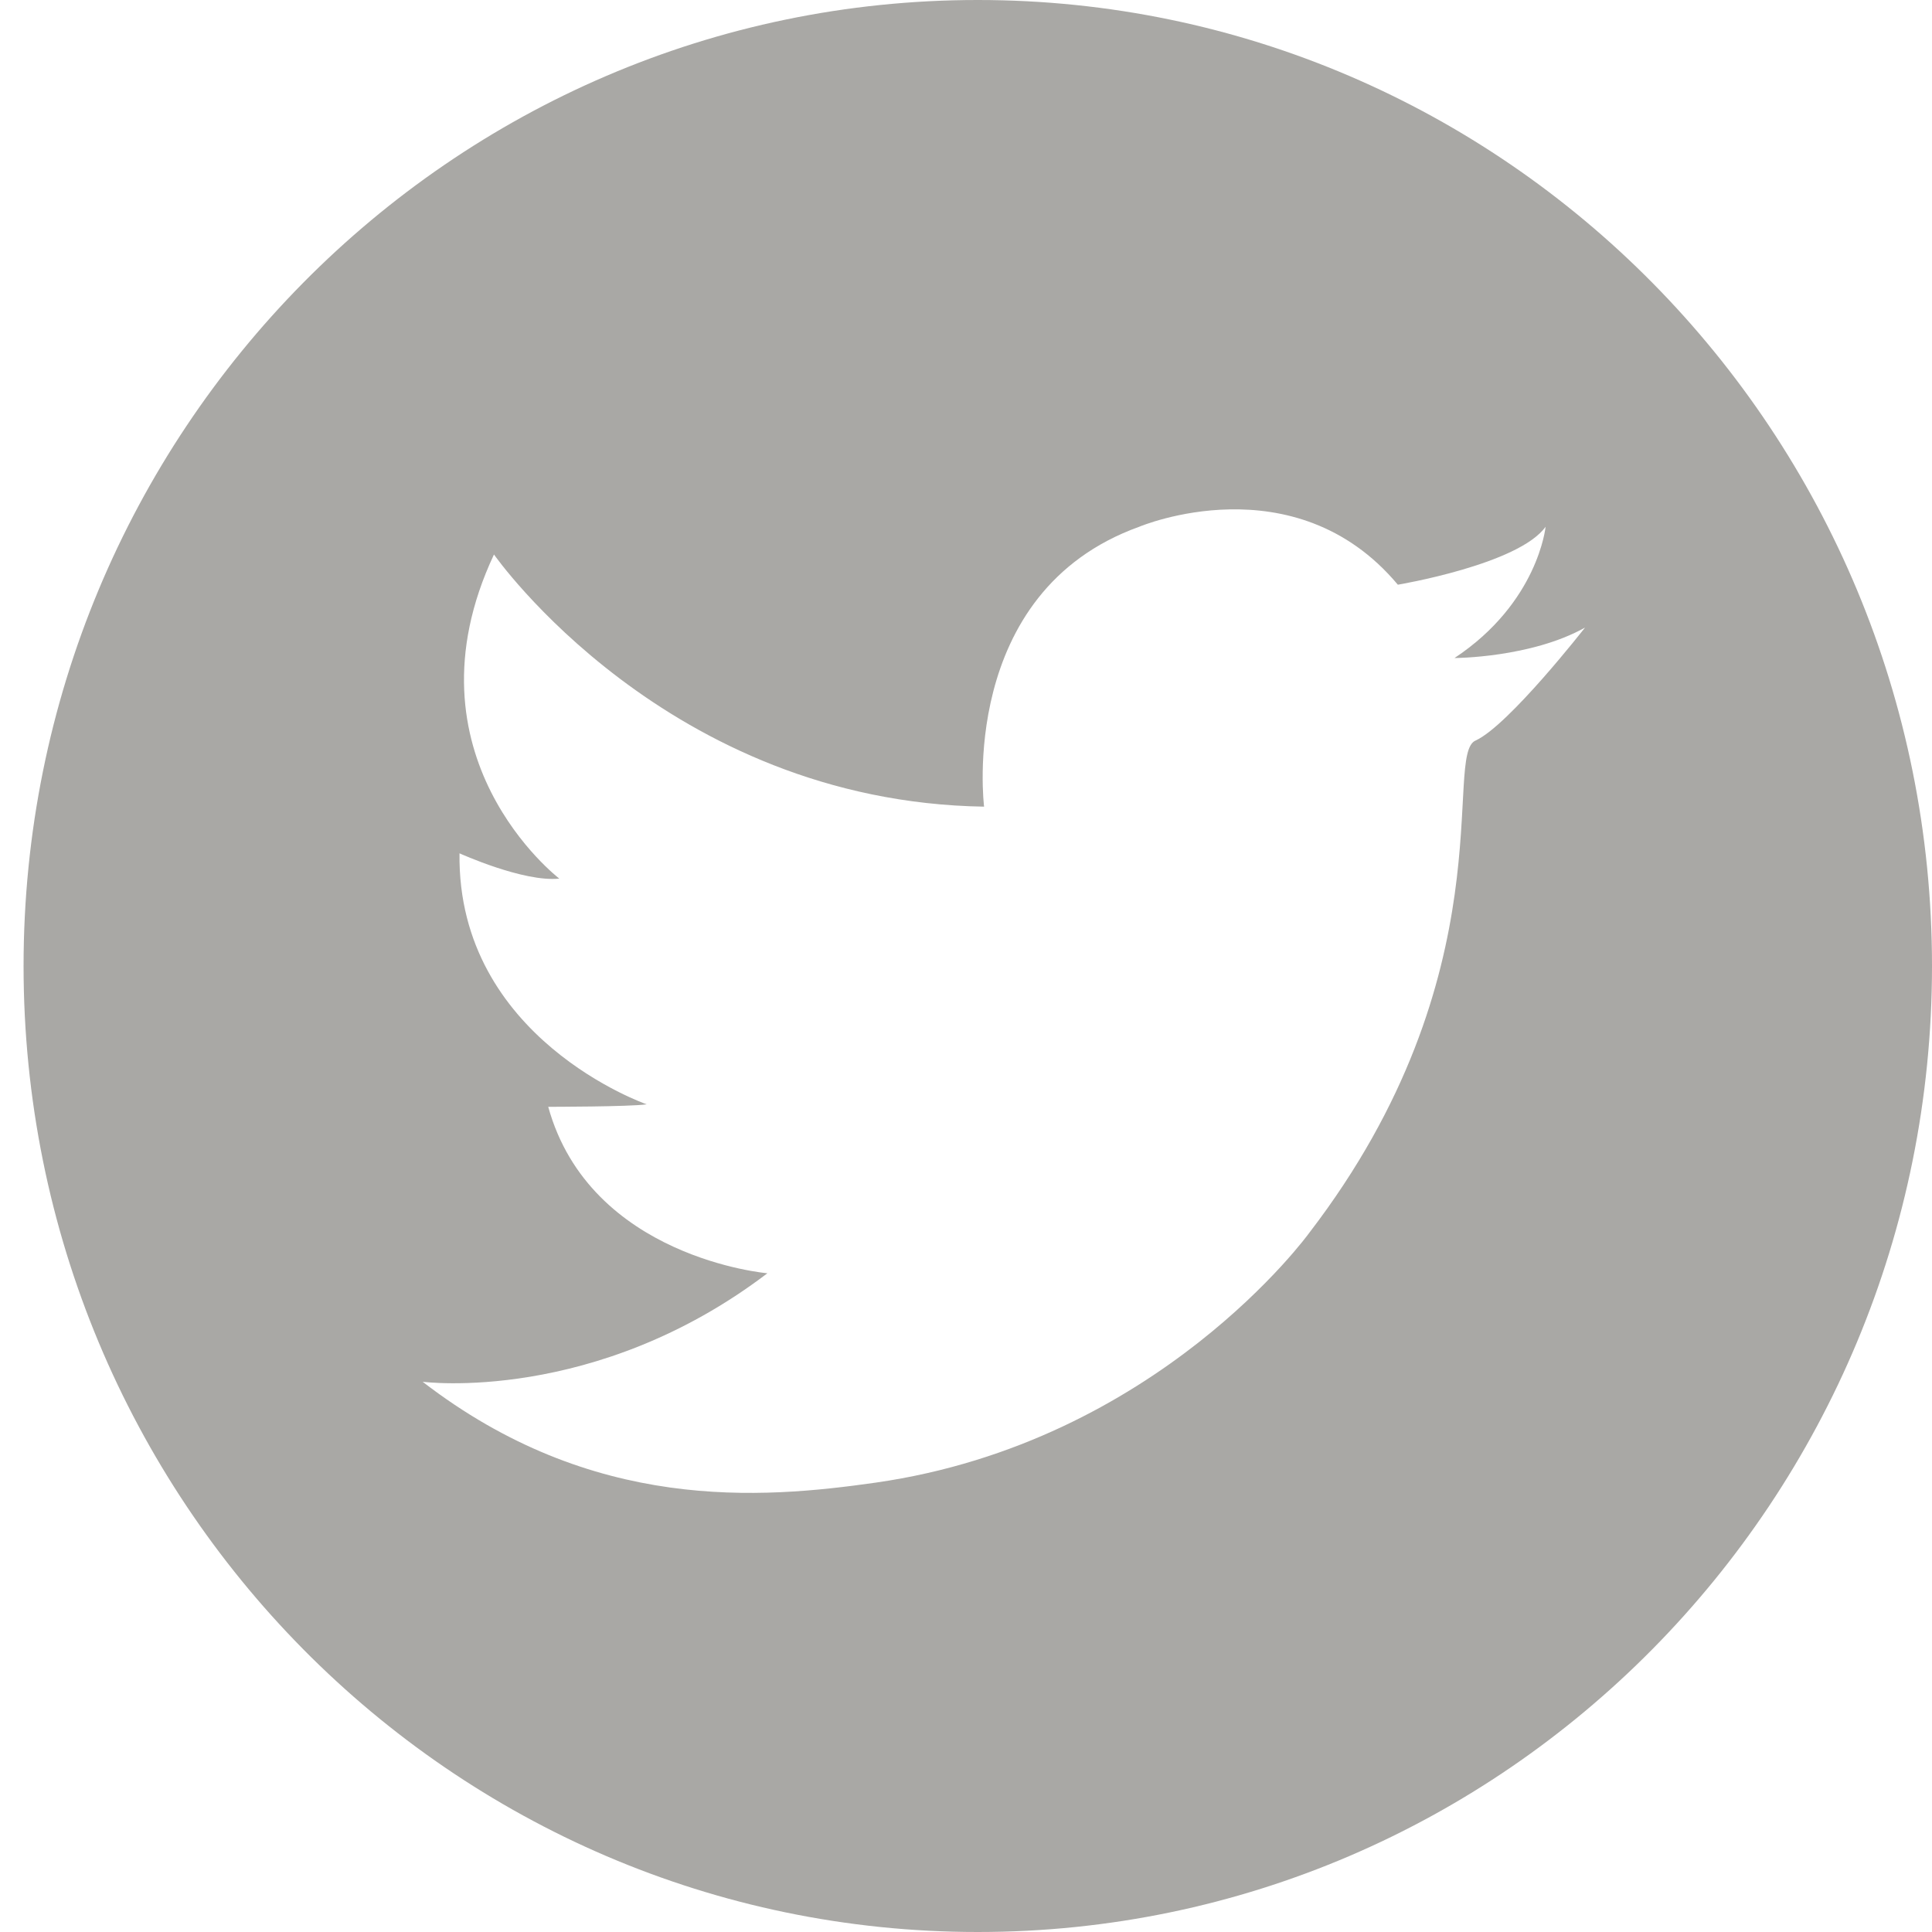 <?xml version="1.0" encoding="UTF-8"?>
<svg width="25px" height="25px" viewBox="0 0 25 25" version="1.1" xmlns="http://www.w3.org/2000/svg" xmlns:xlink="http://www.w3.org/1999/xlink">
    <!-- Generator: Sketch 47.1 (45422) - http://www.bohemiancoding.com/sketch -->
    <title>twitter</title>
    <desc>Created with Sketch.</desc>
    <defs></defs>
    <g id="Page-1" stroke="none" stroke-width="1" fill="none" fill-rule="evenodd" opacity="0.799">
        <g id="Landing-page" transform="translate(-801, -2767)" fill="#93928E">
            <g id="social" transform="translate(801, 2767)">
                <path d="M12.653,25 C5.833,25 0.305,19.404 0.305,12.5 C0.305,5.596 5.833,0 12.653,0 C19.472,0 25,5.596 25,12.5 C25,19.404 19.472,25 12.653,25 Z M12.734,10.438 C8.623,10.373 6.392,7.175 6.392,7.175 C5.166,9.785 7.237,11.368 7.237,11.369 C6.775,11.418 5.946,11.042 5.946,11.042 C5.914,13.441 8.368,14.29 8.368,14.29 C8.145,14.322 7.094,14.322 7.094,14.322 C7.636,16.28 9.93,16.476 9.93,16.476 C7.699,18.173 5.469,17.88 5.469,17.88 C7.668,19.576 9.846,19.397 11.332,19.185 C14.985,18.662 16.941,15.954 16.941,15.954 C19.522,12.593 18.662,9.753 19.097,9.581 C19.524,9.384 20.51,8.121 20.51,8.121 C19.809,8.513 18.821,8.515 18.821,8.515 C19.904,7.798 20,6.816 20,6.816 C19.65,7.305 18.088,7.566 18.088,7.566 C16.75,5.967 14.742,6.816 14.742,6.816 C12.384,7.664 12.734,10.438 12.734,10.438 Z" id="twitter"></path>
            </g>
        </g>
    </g>
</svg>
